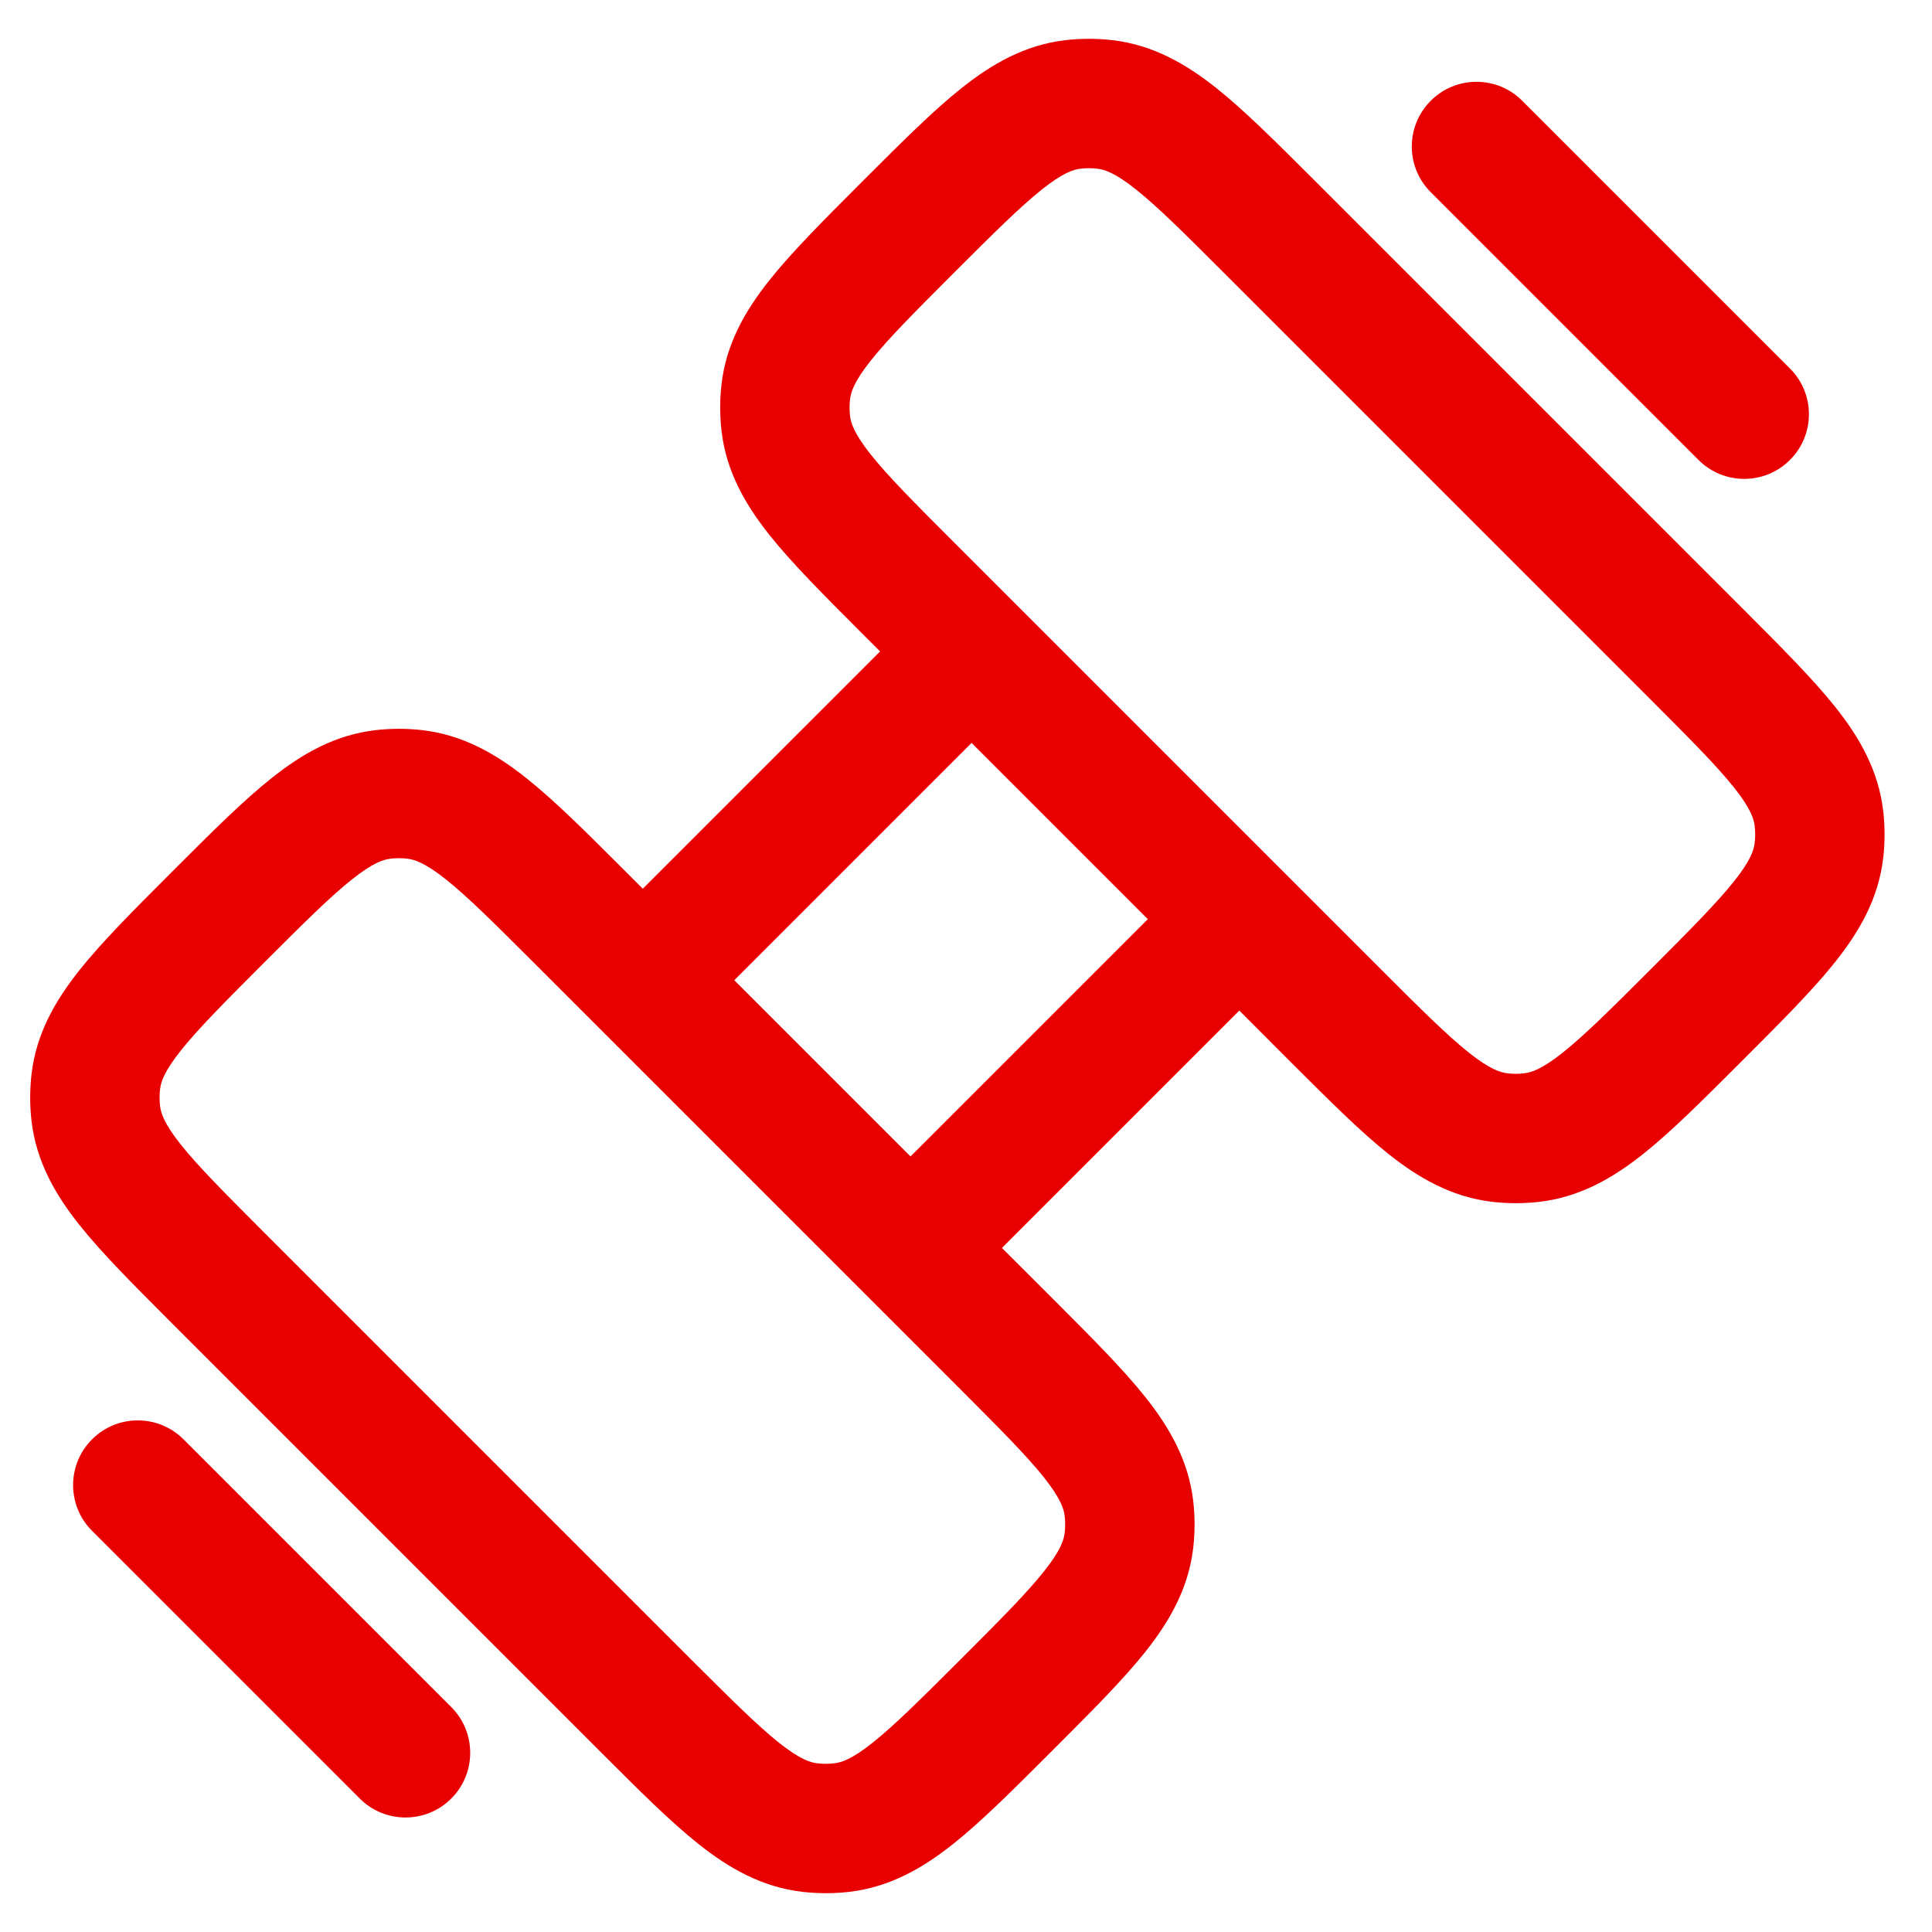 <svg width="28" height="28" viewBox="0 0 28 28" fill="none" xmlns="http://www.w3.org/2000/svg">
<path fill-rule="evenodd" clip-rule="evenodd" d="M15.905 2.445C15.823 2.435 15.741 2.435 15.659 2.445C15.557 2.457 15.406 2.503 15.105 2.742C14.788 2.994 14.408 3.371 13.827 3.952C13.246 4.533 12.868 4.913 12.617 5.23C12.378 5.531 12.332 5.682 12.32 5.784C12.31 5.865 12.31 5.948 12.32 6.03C12.332 6.131 12.378 6.282 12.617 6.584C12.868 6.9 13.246 7.28 13.827 7.861L20.014 14.048C20.595 14.629 20.975 15.007 21.291 15.258C21.593 15.497 21.744 15.543 21.845 15.555C21.927 15.565 22.009 15.565 22.091 15.555C22.193 15.543 22.344 15.497 22.645 15.258C22.962 15.007 23.342 14.629 23.923 14.048C24.503 13.467 24.881 13.087 25.133 12.77C25.372 12.469 25.419 12.318 25.43 12.216C25.44 12.134 25.44 12.052 25.43 11.97C25.419 11.869 25.372 11.717 25.133 11.416C24.881 11.1 24.503 10.72 23.923 10.139L17.736 3.952C17.155 3.371 16.775 2.994 16.459 2.742C16.157 2.503 16.006 2.457 15.905 2.445ZM15.441 0.582C15.668 0.556 15.896 0.556 16.122 0.582C16.711 0.651 17.188 0.927 17.624 1.273C18.035 1.6 18.491 2.056 19.025 2.589L25.286 8.85C25.819 9.384 26.275 9.84 26.602 10.251C26.948 10.687 27.224 11.164 27.293 11.753C27.319 11.979 27.319 12.207 27.293 12.434C27.224 13.023 26.948 13.499 26.602 13.935C26.275 14.347 25.819 14.803 25.286 15.336L25.211 15.411C24.678 15.944 24.222 16.4 23.811 16.727C23.374 17.073 22.898 17.349 22.309 17.418C22.082 17.444 21.854 17.444 21.628 17.418C21.039 17.349 20.562 17.073 20.126 16.727C19.715 16.4 19.259 15.944 18.725 15.411L17.961 14.646L14.521 18.086L15.286 18.85C15.819 19.384 16.275 19.84 16.602 20.251C16.948 20.687 17.224 21.164 17.293 21.753C17.319 21.979 17.319 22.207 17.293 22.434C17.224 23.023 16.948 23.499 16.602 23.936C16.275 24.347 15.819 24.803 15.286 25.336L15.211 25.411C14.678 25.944 14.222 26.4 13.81 26.727C13.374 27.073 12.898 27.349 12.309 27.418C12.082 27.444 11.854 27.444 11.628 27.418C11.039 27.349 10.562 27.073 10.126 26.727C9.715 26.4 9.258 25.944 8.725 25.411L2.464 19.15C1.931 18.616 1.475 18.16 1.148 17.749C0.802 17.313 0.526 16.836 0.457 16.247C0.431 16.021 0.431 15.793 0.457 15.566C0.526 14.977 0.802 14.501 1.148 14.065C1.475 13.653 1.931 13.197 2.464 12.664L2.539 12.589C3.072 12.056 3.528 11.6 3.94 11.274C4.376 10.927 4.852 10.651 5.441 10.582C5.667 10.556 5.896 10.556 6.122 10.582C6.711 10.651 7.188 10.927 7.624 11.274C8.035 11.6 8.492 12.056 9.025 12.589L9.316 12.88L12.755 9.441L12.464 9.15C11.931 8.617 11.475 8.16 11.148 7.749C10.802 7.313 10.526 6.836 10.457 6.247C10.431 6.021 10.431 5.792 10.457 5.566C10.526 4.977 10.802 4.501 11.148 4.065C11.475 3.653 11.931 3.197 12.464 2.664L12.539 2.589C13.072 2.056 13.528 1.6 13.94 1.273C14.376 0.927 14.852 0.651 15.441 0.582ZM14.081 10.767L10.642 14.206L13.196 16.76L16.635 13.321L14.081 10.767ZM20.736 1.46C21.102 1.094 21.695 1.094 22.061 1.46L25.941 5.34C26.308 5.706 26.308 6.3 25.941 6.666C25.575 7.032 24.982 7.032 24.616 6.666L20.736 2.786C20.369 2.42 20.369 1.826 20.736 1.46ZM5.905 12.445C5.823 12.435 5.74 12.435 5.659 12.445C5.557 12.457 5.406 12.503 5.105 12.742C4.788 12.993 4.408 13.371 3.827 13.952C3.246 14.533 2.869 14.913 2.617 15.23C2.378 15.531 2.332 15.682 2.32 15.784C2.31 15.866 2.31 15.948 2.32 16.03C2.332 16.131 2.378 16.282 2.617 16.584C2.869 16.9 3.246 17.28 3.827 17.861L10.014 24.048C10.595 24.628 10.975 25.006 11.291 25.258C11.592 25.497 11.744 25.544 11.845 25.555C11.927 25.565 12.009 25.565 12.091 25.555C12.193 25.544 12.344 25.497 12.645 25.258C12.962 25.006 13.342 24.628 13.923 24.048C14.504 23.467 14.882 23.087 15.133 22.77C15.372 22.469 15.418 22.318 15.43 22.216C15.44 22.134 15.44 22.052 15.43 21.97C15.418 21.869 15.372 21.718 15.133 21.416C14.882 21.1 14.504 20.72 13.923 20.139L7.736 13.952C7.155 13.371 6.775 12.993 6.459 12.742C6.157 12.503 6.006 12.457 5.905 12.445ZM1.334 20.86C1.7 20.494 2.294 20.494 2.66 20.86L6.54 24.74C6.906 25.106 6.906 25.7 6.54 26.066C6.174 26.432 5.58 26.432 5.214 26.066L1.334 22.186C0.968 21.82 0.968 21.226 1.334 20.86Z" fill="#E80000"/>
</svg>
